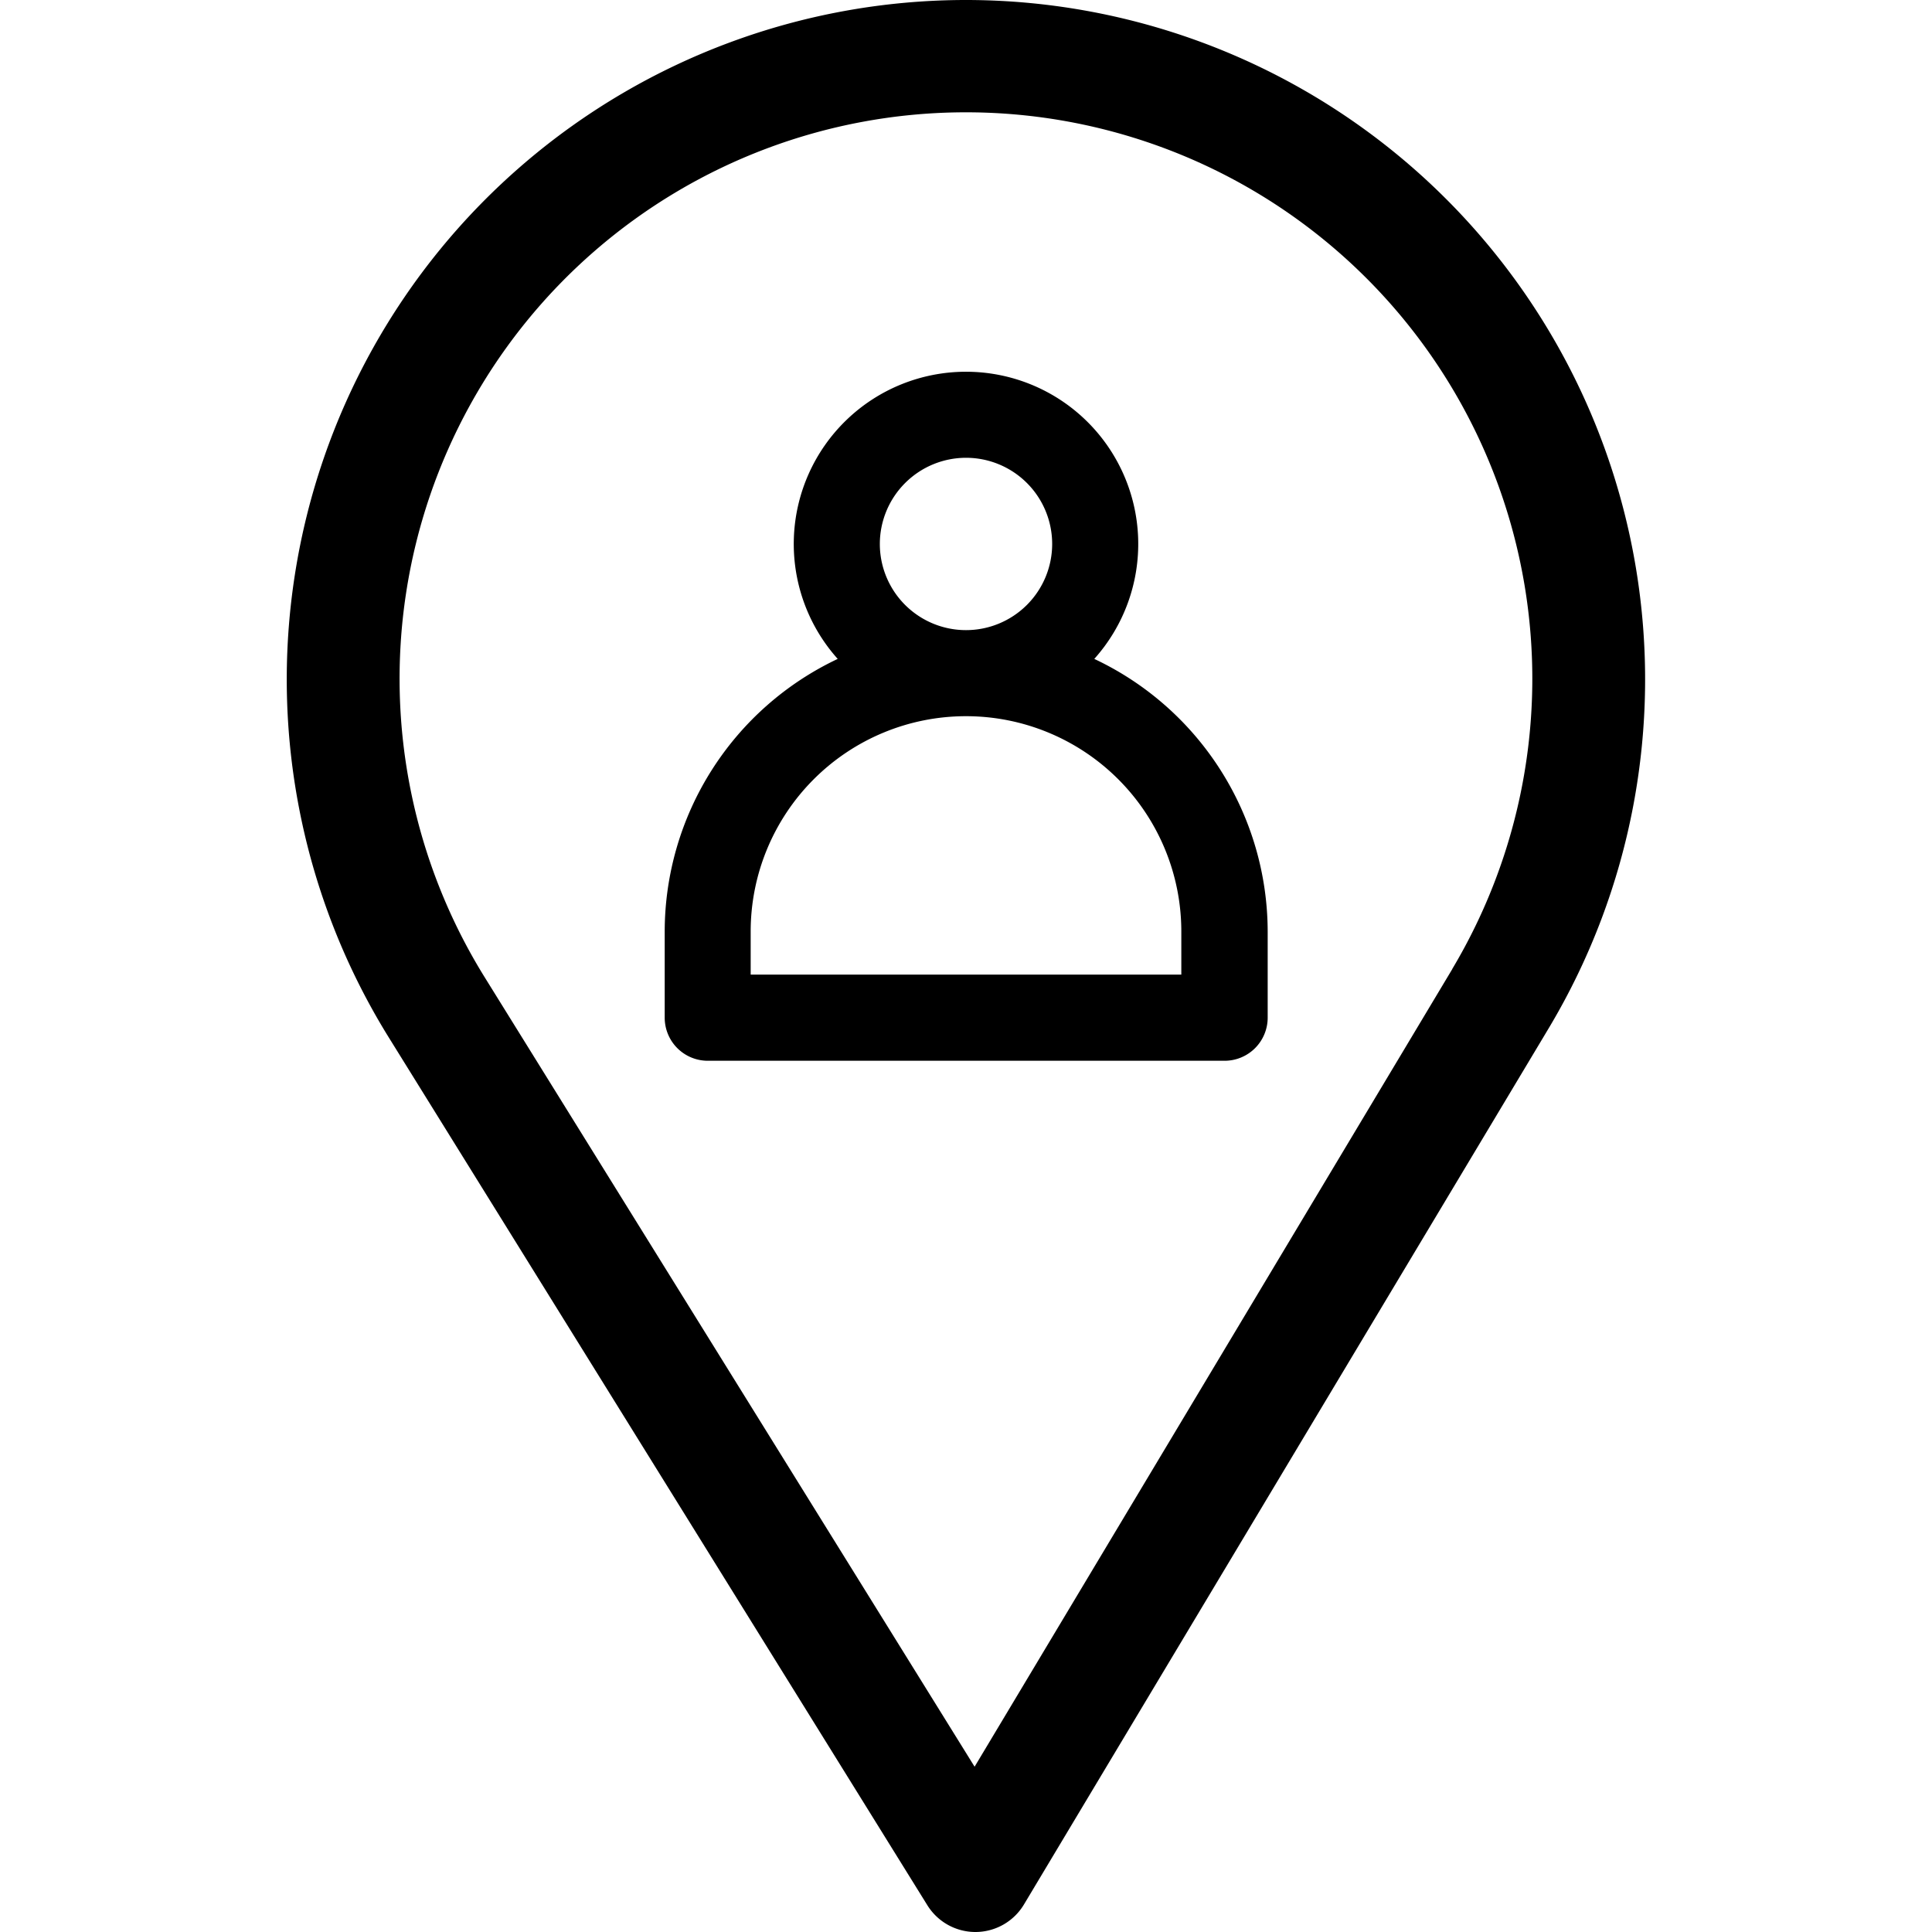 <svg xmlns="http://www.w3.org/2000/svg" xmlns:xlink="http://www.w3.org/1999/xlink" width="20" height="20" viewBox="0 0 20 20">
  <defs>
    <clipPath id="clip-path">
      <rect id="Rectangle_1009" data-name="Rectangle 1009" width="20" height="20" transform="translate(788 504)" fill="#fff" stroke="#707070" stroke-width="1"/>
    </clipPath>
  </defs>
  <g id="Endereço" transform="translate(-788 -504)" clip-path="url(#clip-path)">
    <g id="pin" transform="translate(788 504)">
      <g id="Group_965" data-name="Group 965">
        <g id="Group_964" data-name="Group 964">
          <path id="Path_4688" data-name="Path 4688" d="M10,0A7.033,7.033,0,0,0,4.018,10.729L9.6,19.723a.586.586,0,0,0,.5.277h0a.586.586,0,0,0,.5-.285l5.439-9.082A7.033,7.033,0,0,0,10,0Zm5.034,10.032-4.945,8.257L5.014,10.111a5.863,5.863,0,1,1,10.019-.079Z"/>
        </g>
      </g>
      <g id="Group_966" data-name="Group 966" transform="translate(0.981 -0.879)">
        <g id="Group_955" data-name="Group 955" transform="translate(5.898 4.727)">
          <path id="Path_4687" data-name="Path 4687" d="M10.347,7.7a1.783,1.783,0,1,0-2.656,0A3.125,3.125,0,0,0,5.9,10.522v.892a.446.446,0,0,0,.446.446h5.35a.446.446,0,0,0,.446-.446v-.892A3.125,3.125,0,0,0,10.347,7.7ZM9.019,5.618a.892.892,0,1,1-.892.892A.893.893,0,0,1,9.019,5.618Zm2.229,5.35H6.79v-.446a2.229,2.229,0,1,1,4.458,0Z" transform="translate(-5.898 -4.727)"/>
        </g>
      </g>
    </g>
  </g>
</svg>
